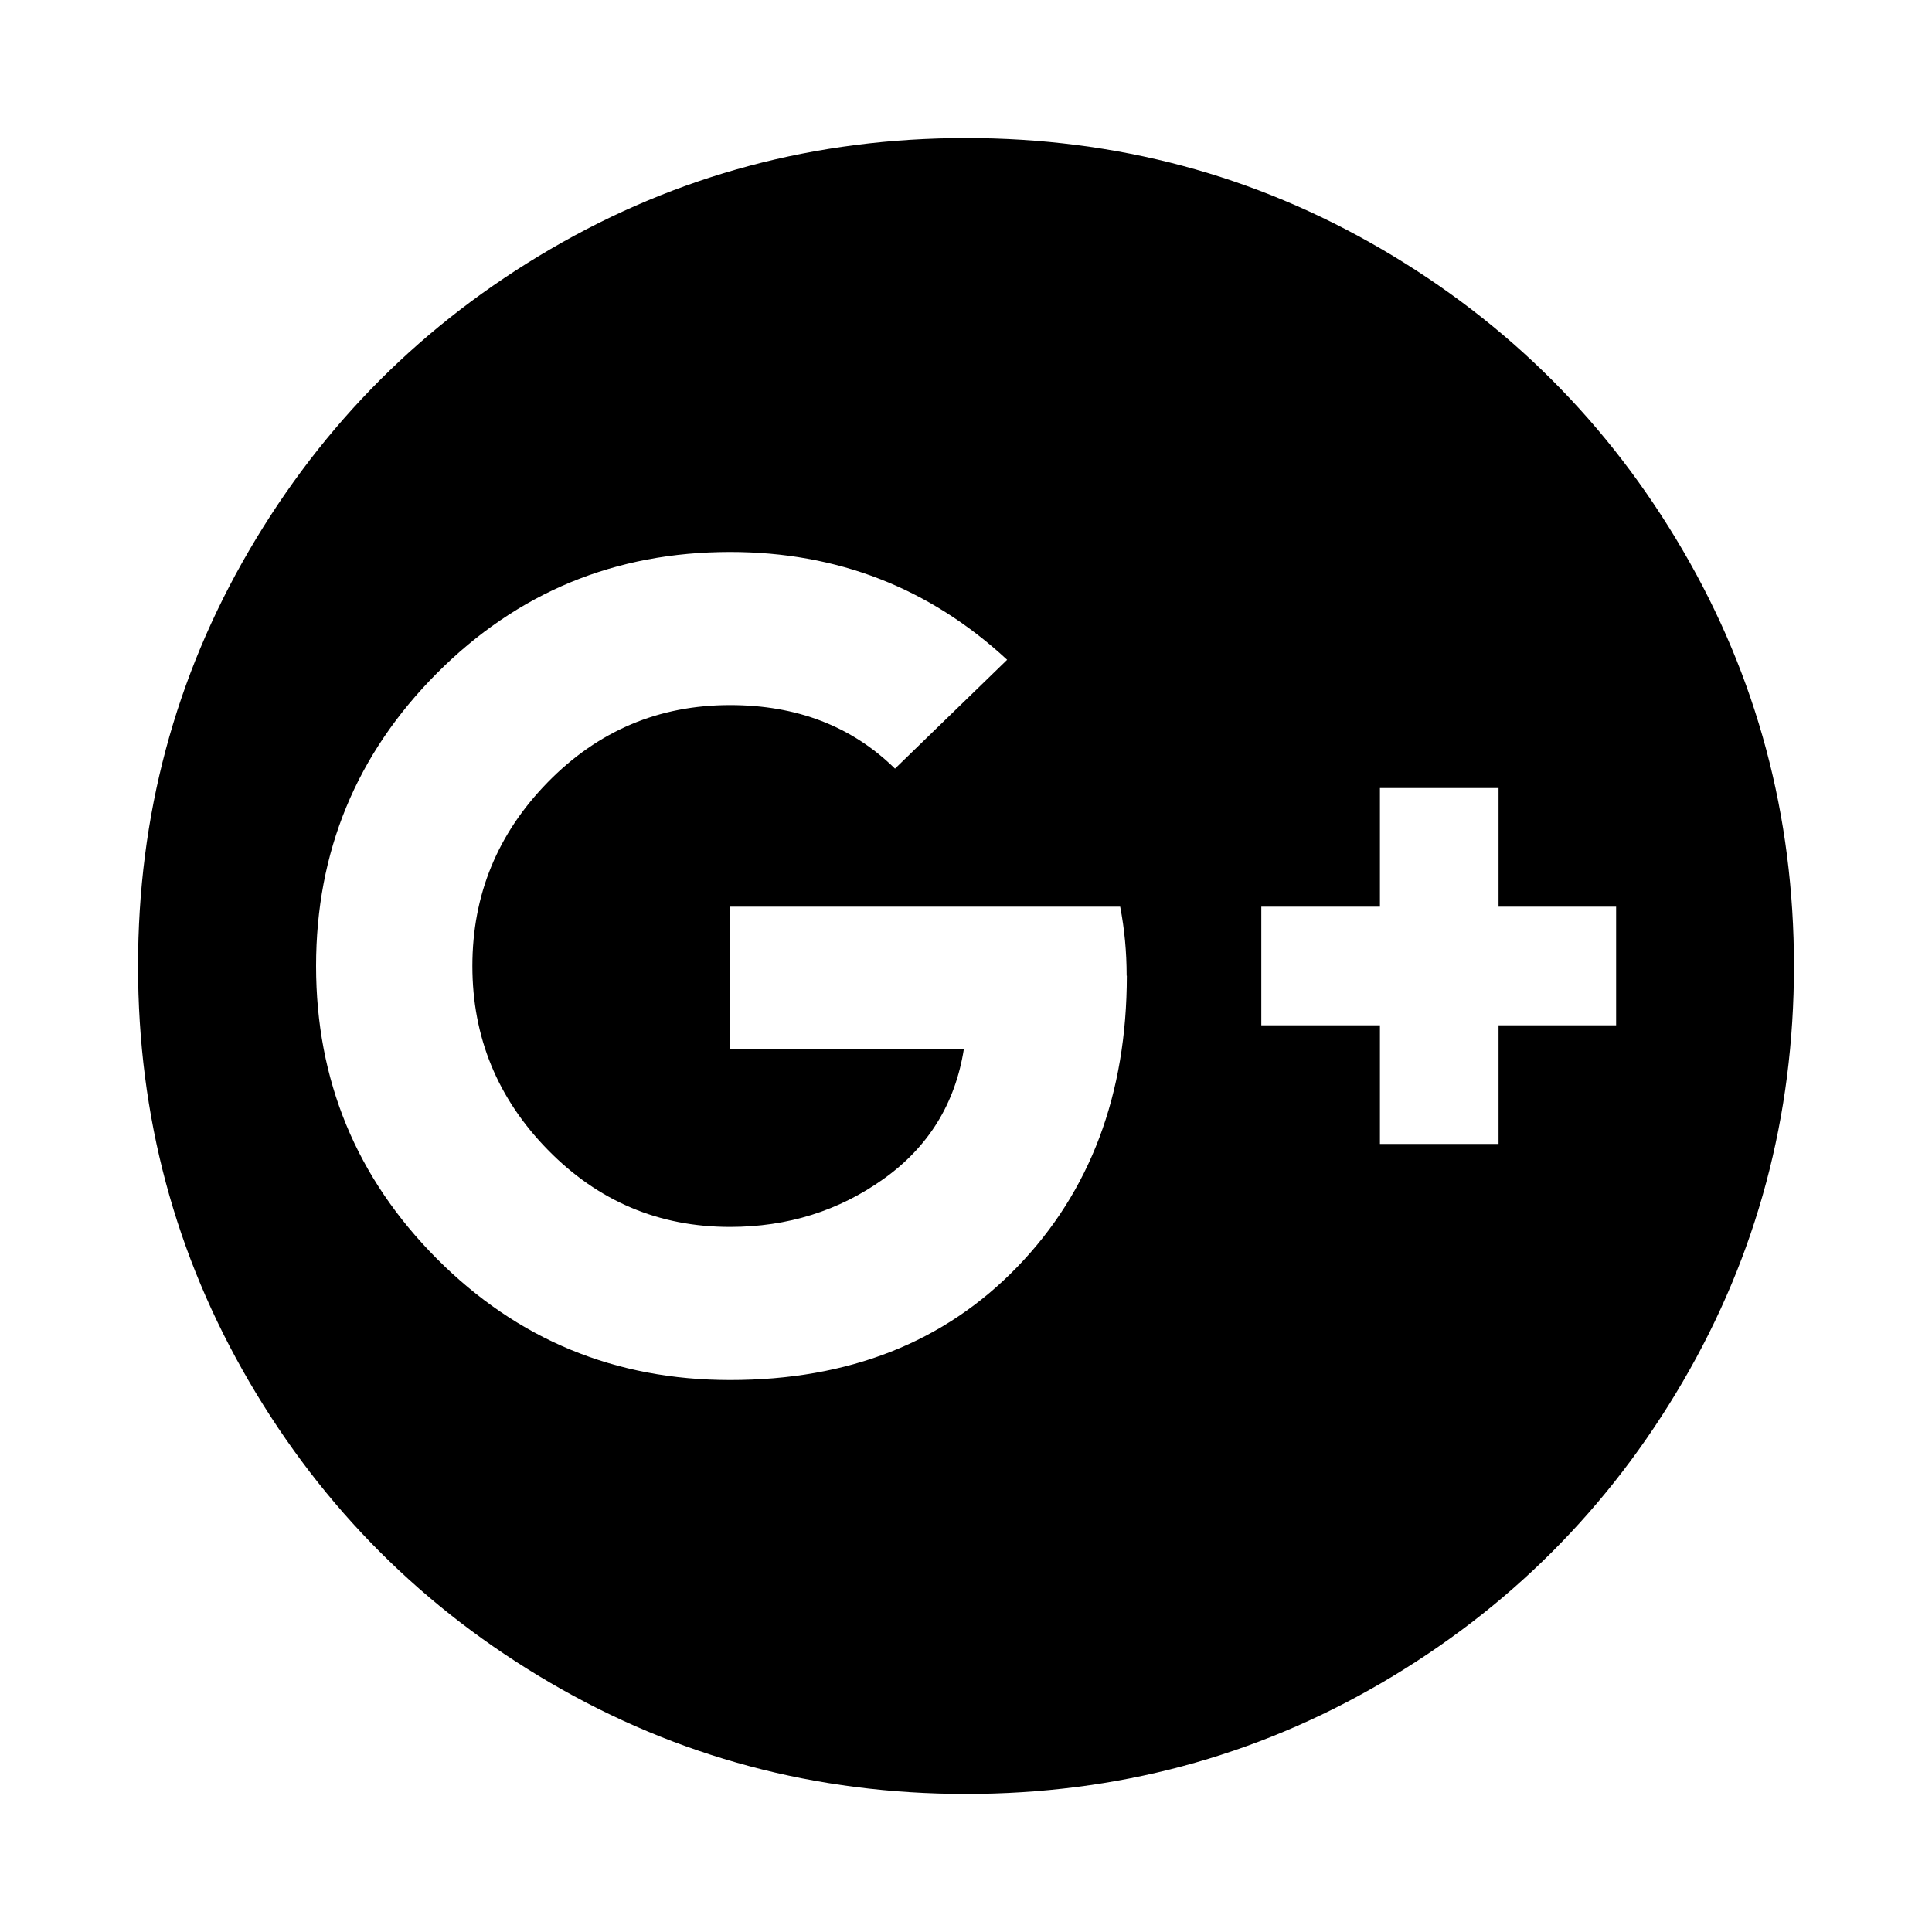 <!-- Generated by IcoMoon.io -->
<svg version="1.1" xmlns="http://www.w3.org/2000/svg" width="20" height="20" viewBox="0 0 20 20">
<title>google-plus-official</title>
<path d="M11.663 10.1q0-0.368-0.067-0.714h-4.040v1.473h2.422q-0.134 0.848-0.831 1.345t-1.59 0.497q-1.105 0-1.886-0.798t-0.781-1.903 0.781-1.903 1.886-0.798q1.038 0 1.708 0.658l1.161-1.127q-1.205-1.116-2.868-1.116-1.786 0-3.036 1.256t-1.25 3.030 1.25 3.030 3.036 1.256q1.842 0 2.974-1.172t1.133-3.013zM15.513 10.614h1.217v-1.228h-1.217v-1.228h-1.228v1.228h-1.228v1.228h1.228v1.228h1.228v-1.228zM18.571 10q0 2.333-1.15 4.302t-3.119 3.119-4.302 1.15-4.302-1.15-3.119-3.119-1.15-4.302 1.15-4.302 3.119-3.119 4.302-1.15 4.302 1.15 3.119 3.119 1.15 4.302z"></path>
</svg>
